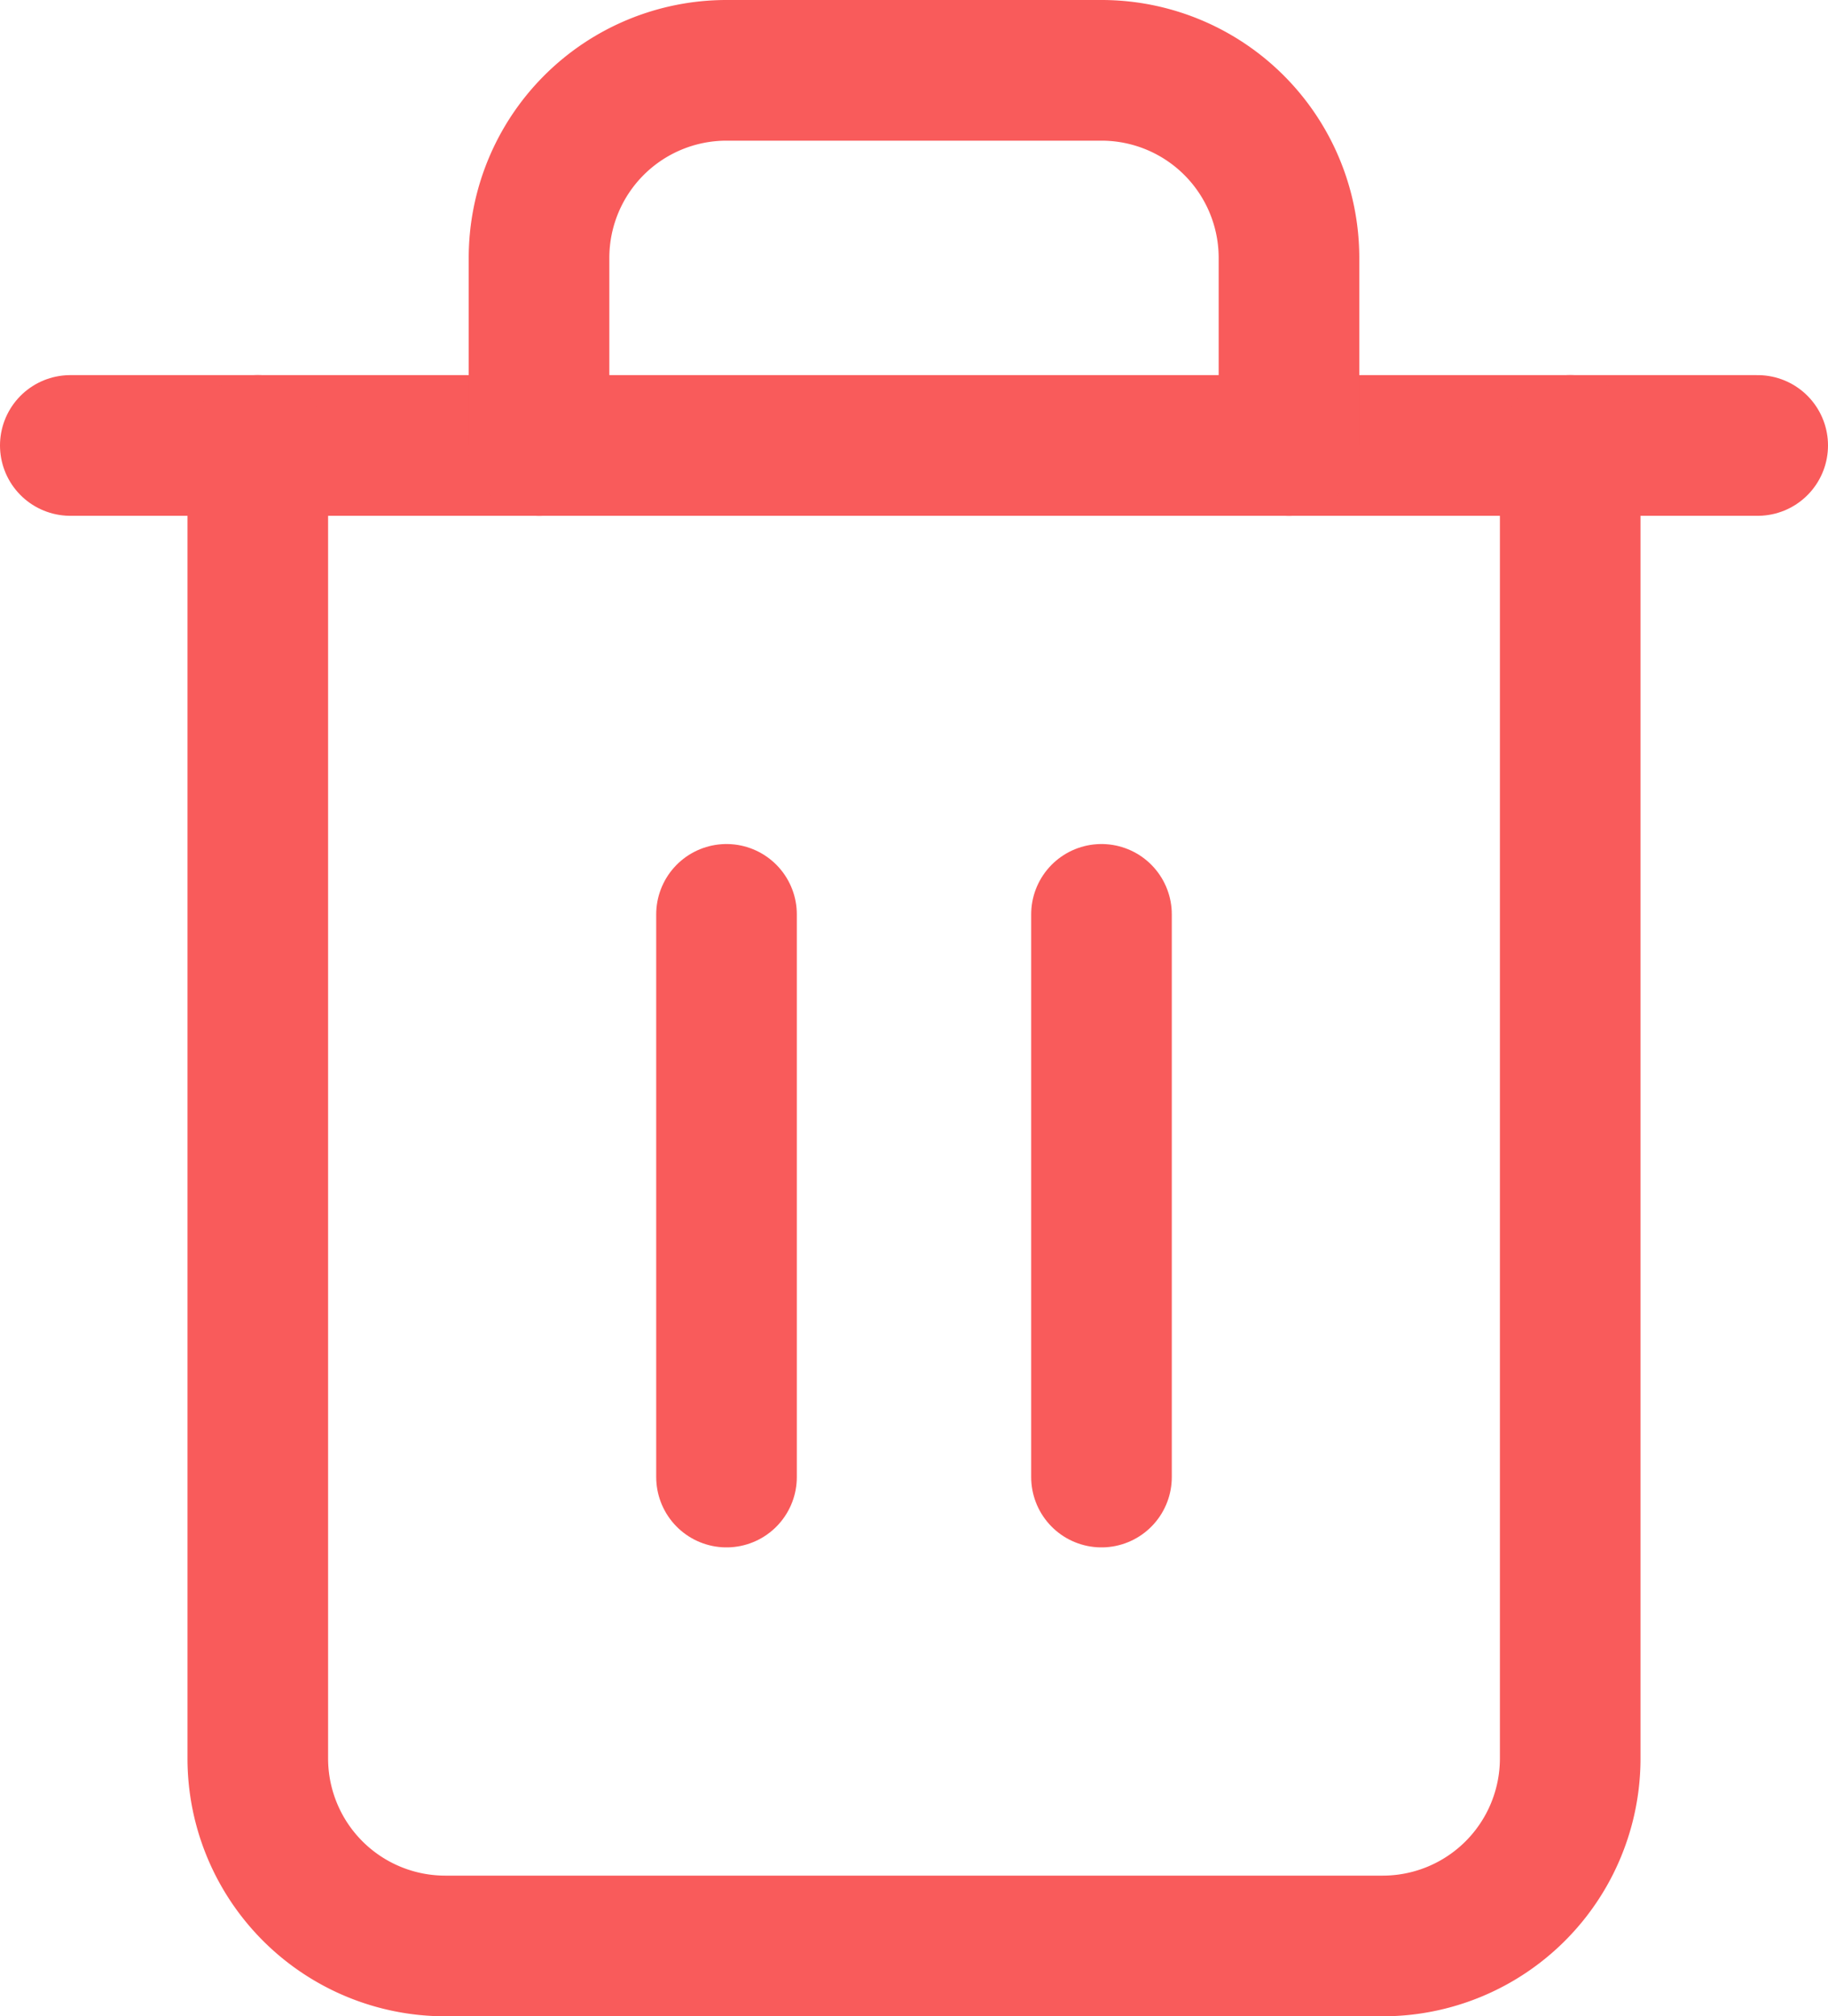 <svg xmlns="http://www.w3.org/2000/svg" width="19.5" height="21.5" viewBox="0 0 19.5 21.5">
  <g id="trash-2" transform="translate(-2.25 -1.25)">
    <path id="Path_1085" data-name="Path 1085" d="M3,6H21" fill="none" stroke="#f95b5b" stroke-linecap="round" stroke-linejoin="round" stroke-width="1.5"/>
    <path id="Path_1086" data-name="Path 1086" d="M19,6V20a2,2,0,0,1-2,2H7a2,2,0,0,1-2-2V6M8,6V4a2,2,0,0,1,2-2h4a2,2,0,0,1,2,2V6" fill="none" stroke="#f95b5b" stroke-linecap="round" stroke-linejoin="round" stroke-width="1.5"/>
    <line id="Line_87" data-name="Line 87" y2="6" transform="translate(10 11)" fill="none" stroke="#f95b5b" stroke-linecap="round" stroke-linejoin="round" stroke-width="1.5"/>
    <line id="Line_88" data-name="Line 88" y2="6" transform="translate(14 11)" fill="none" stroke="#f95b5b" stroke-linecap="round" stroke-linejoin="round" stroke-width="1.5"/>
  </g>
</svg>
